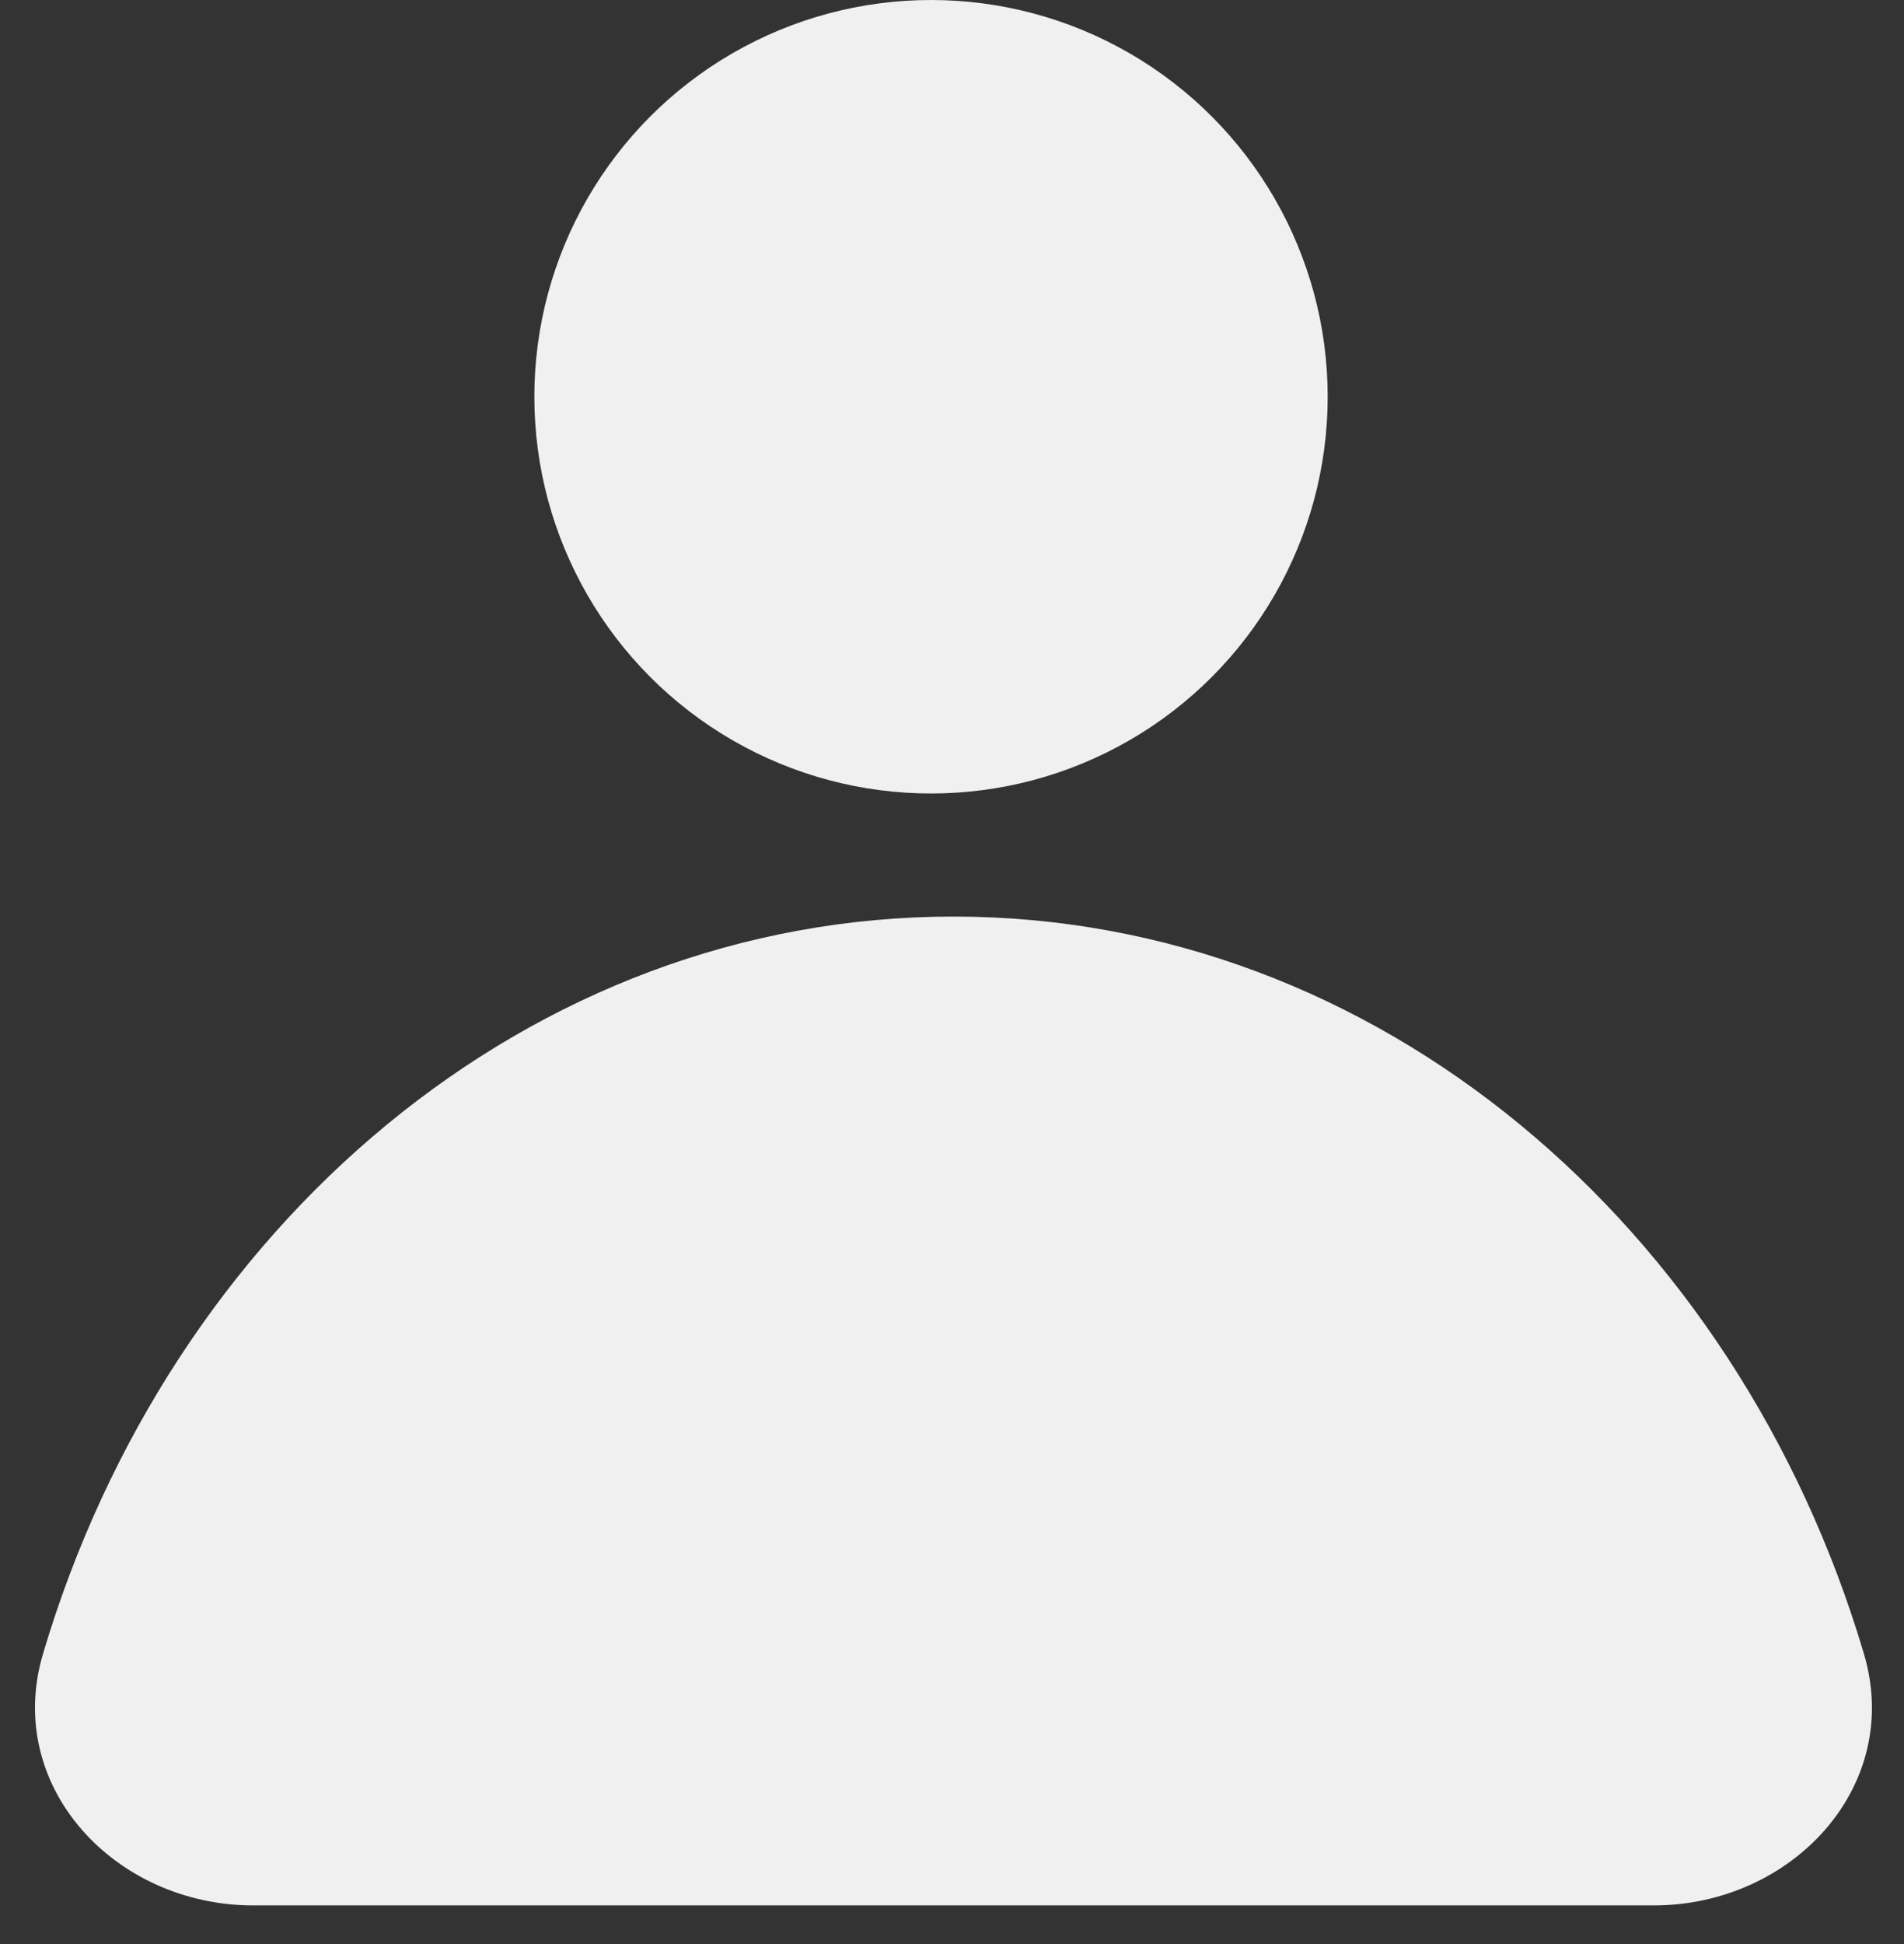 <svg viewBox="0 0 48 49" fill="none" xmlns="http://www.w3.org/2000/svg">
<rect x="0" y="0" width="48" height="49" fill="#333333" stroke="none"/>
<circle cx="23.471" cy="10" r="10" fill="#F0F0F0"/>
<path fill-rule="evenodd" clip-rule="evenodd" d="M46.99 41.685C47.982 45.028 45.175 48.026 41.688 48.026H6.386C2.9 48.026 0.092 45.028 1.084 41.685C4.287 30.887 13.353 23.102 24.037 23.102C34.721 23.102 43.787 30.887 46.99 41.685Z" fill="#F0F0F0"/>
</svg>

